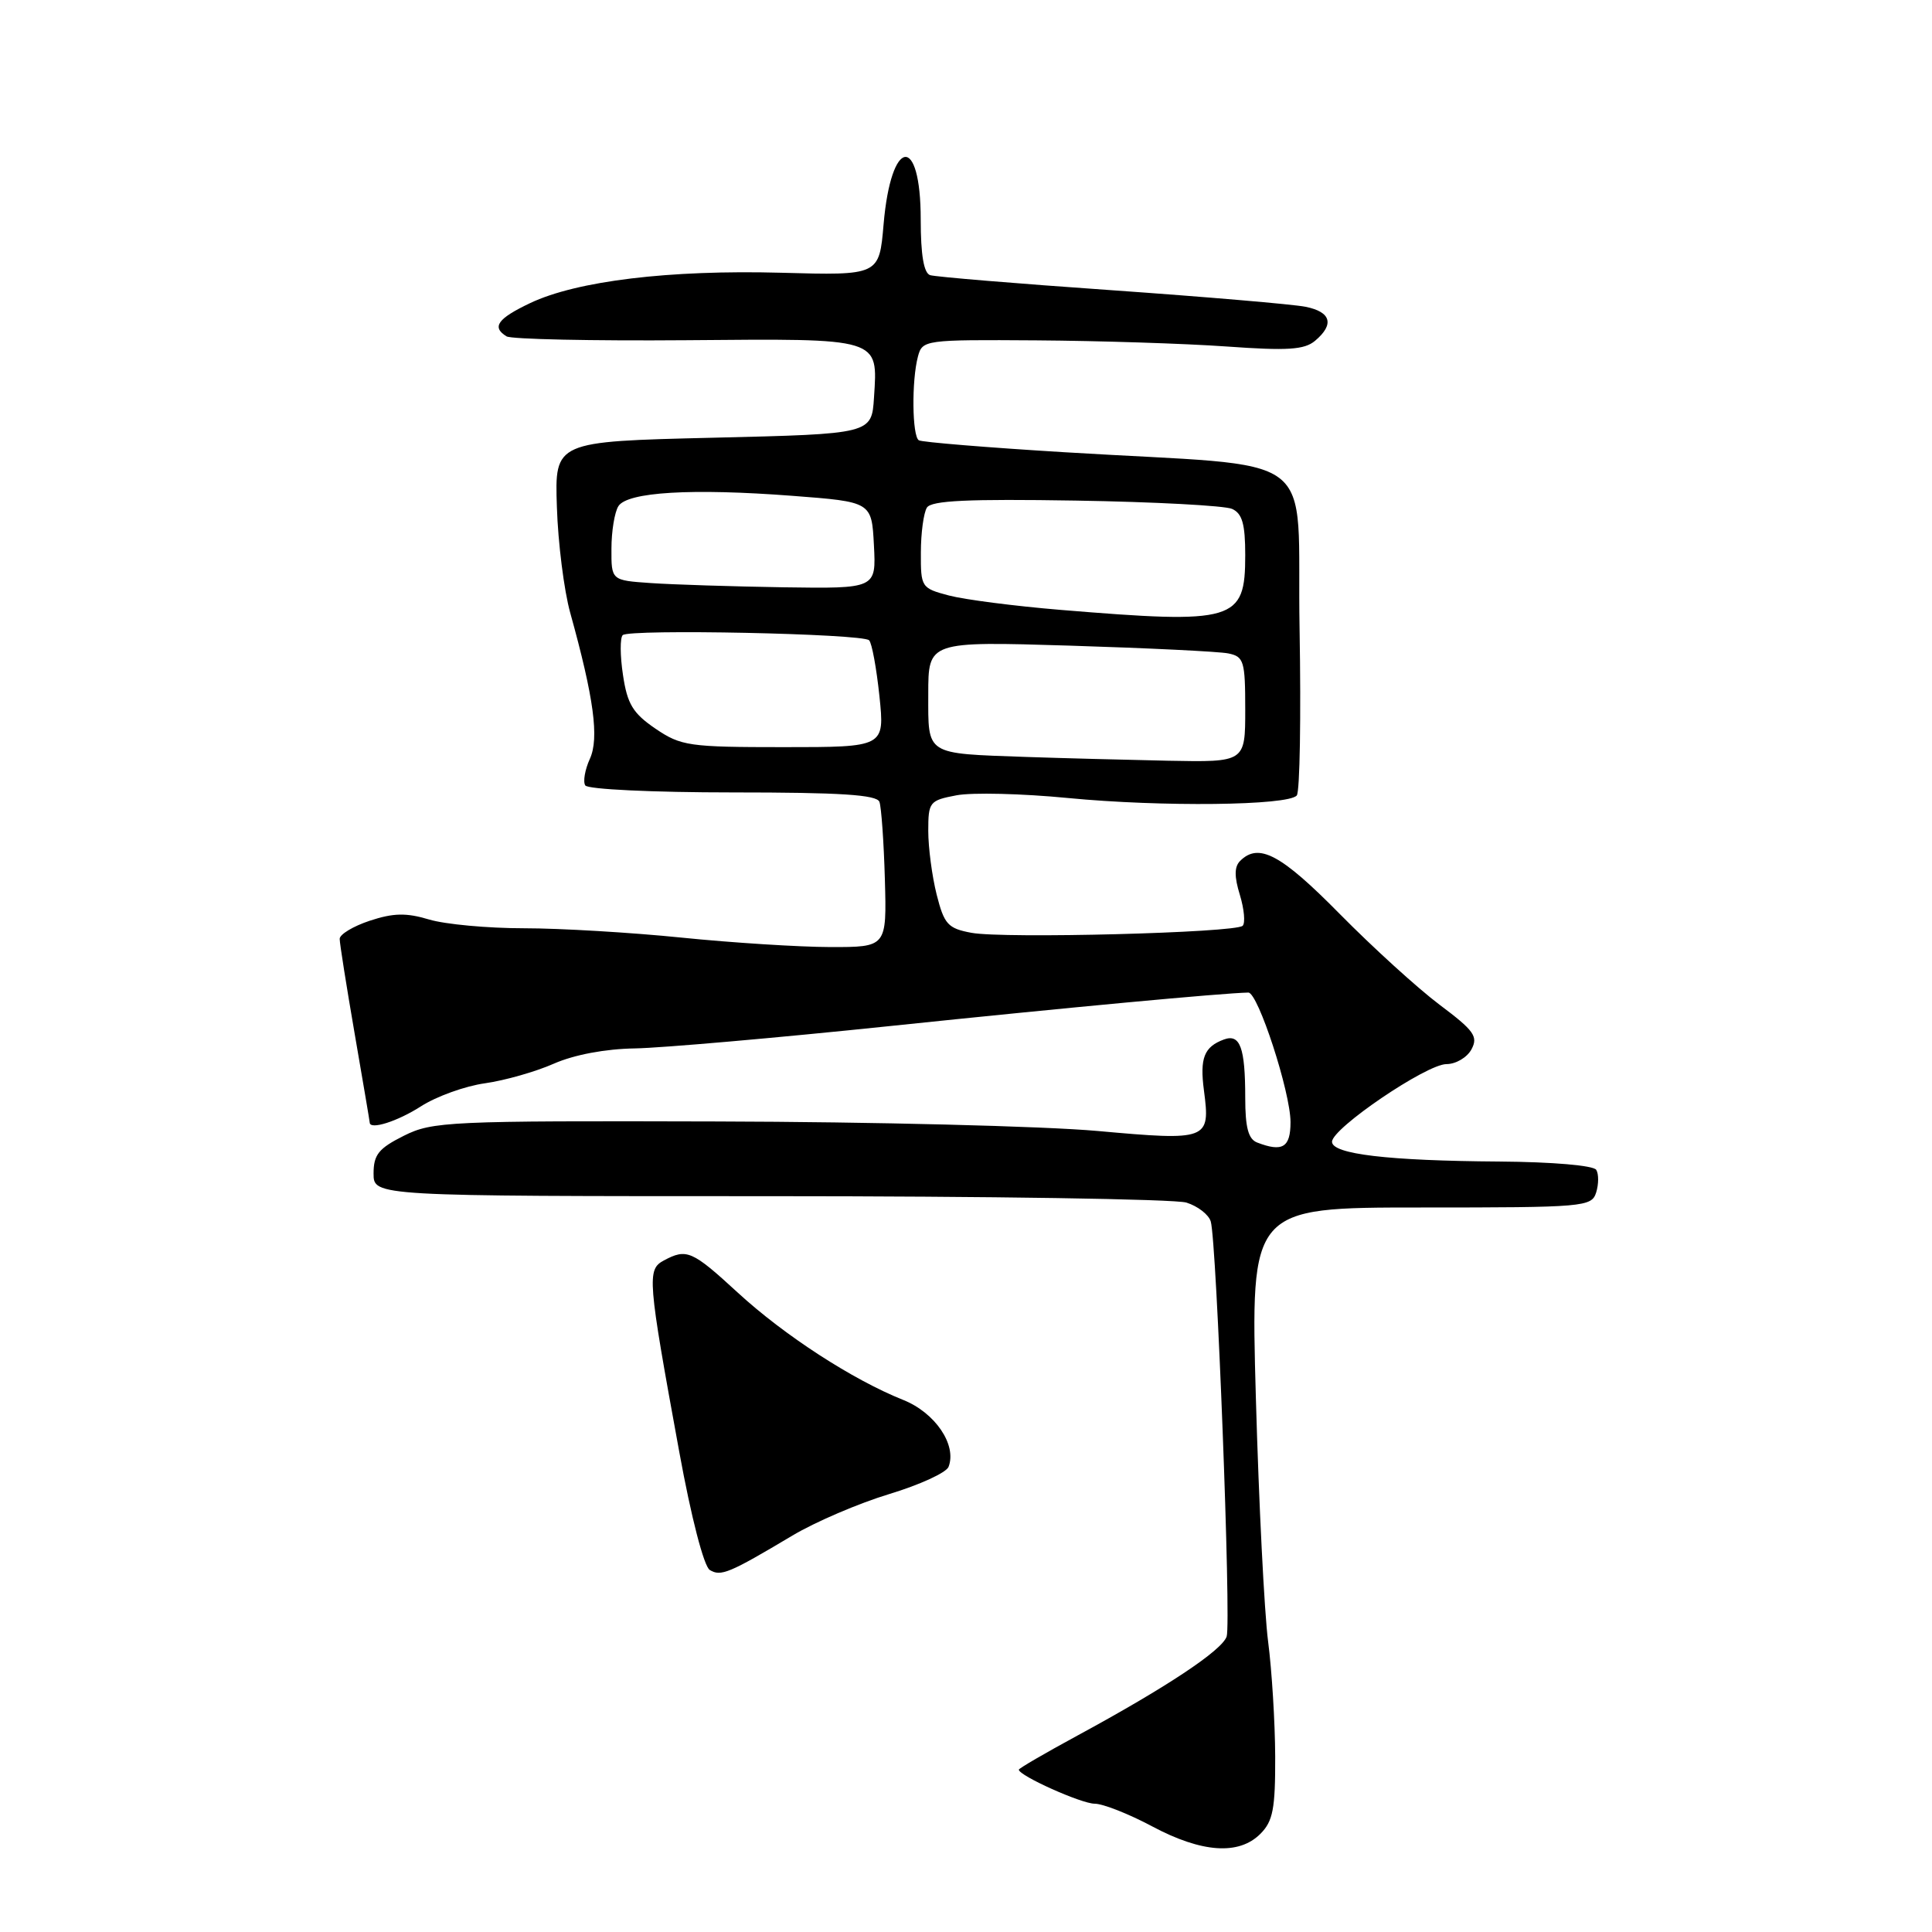 <?xml version="1.0" encoding="UTF-8" standalone="no"?>
<!DOCTYPE svg PUBLIC "-//W3C//DTD SVG 1.1//EN" "http://www.w3.org/Graphics/SVG/1.1/DTD/svg11.dtd" >
<svg xmlns="http://www.w3.org/2000/svg" xmlns:xlink="http://www.w3.org/1999/xlink" version="1.1" viewBox="0 0 256 256">
 <g >
 <path fill="currentColor"
d=" M 167.00 243.00 C 168.68 241.32 168.99 239.69 168.97 232.75 C 168.95 228.21 168.53 221.35 168.03 217.50 C 167.53 213.65 166.80 199.14 166.41 185.25 C 165.70 160.00 165.70 160.00 188.28 160.00 C 209.95 160.00 210.89 159.92 211.50 158.01 C 211.84 156.91 211.85 155.56 211.51 155.01 C 211.15 154.43 205.71 153.96 198.69 153.91 C 183.93 153.81 176.50 152.93 176.50 151.29 C 176.50 149.50 189.02 141.00 191.66 141.00 C 192.91 141.00 194.40 140.12 194.98 139.04 C 195.89 137.34 195.32 136.56 190.76 133.14 C 187.87 130.97 181.91 125.55 177.52 121.10 C 169.73 113.19 166.78 111.62 164.32 114.08 C 163.55 114.85 163.54 116.16 164.29 118.58 C 164.86 120.46 165.03 122.30 164.66 122.67 C 163.73 123.60 132.97 124.40 128.71 123.60 C 125.60 123.02 125.11 122.48 124.11 118.53 C 123.50 116.10 123.00 112.31 123.00 110.10 C 123.00 106.26 123.16 106.06 126.75 105.38 C 128.81 104.99 135.45 105.15 141.50 105.74 C 153.91 106.94 170.73 106.75 171.83 105.40 C 172.24 104.90 172.40 94.97 172.20 83.32 C 171.77 59.04 175.78 62.05 141.00 59.92 C 130.82 59.30 122.16 58.59 121.75 58.34 C 120.86 57.79 120.78 50.44 121.63 47.25 C 122.22 45.04 122.48 45.00 137.37 45.10 C 145.69 45.16 157.00 45.52 162.50 45.91 C 170.60 46.49 172.83 46.35 174.25 45.16 C 176.84 42.98 176.38 41.33 172.99 40.65 C 171.34 40.32 159.75 39.33 147.24 38.45 C 134.73 37.58 123.94 36.68 123.25 36.46 C 122.41 36.19 122.00 33.79 122.00 29.09 C 122.00 17.68 118.07 18.18 117.08 29.72 C 116.50 36.50 116.50 36.50 103.50 36.14 C 88.70 35.74 76.45 37.22 70.25 40.16 C 65.92 42.22 65.12 43.34 67.12 44.57 C 67.73 44.95 78.46 45.18 90.95 45.08 C 116.81 44.86 116.32 44.71 115.81 52.67 C 115.50 57.50 115.50 57.50 94.50 58.00 C 73.50 58.50 73.50 58.50 73.79 67.17 C 73.94 71.94 74.74 78.24 75.55 81.17 C 78.70 92.51 79.41 97.81 78.16 100.55 C 77.51 101.98 77.23 103.57 77.55 104.07 C 77.86 104.59 86.55 105.00 97.09 105.00 C 111.35 105.00 116.18 105.31 116.53 106.25 C 116.78 106.94 117.11 111.55 117.25 116.50 C 117.50 125.50 117.50 125.50 110.00 125.49 C 105.88 125.48 97.02 124.92 90.33 124.24 C 83.63 123.56 74.24 123.00 69.44 123.00 C 64.65 123.00 58.99 122.48 56.86 121.84 C 53.83 120.93 52.13 120.97 49.00 122.00 C 46.80 122.73 45.00 123.81 45.01 124.41 C 45.01 125.01 45.91 130.68 47.00 137.00 C 48.09 143.32 48.99 148.61 48.99 148.75 C 49.02 149.75 52.67 148.59 55.77 146.60 C 57.82 145.28 61.65 143.90 64.27 143.54 C 66.89 143.17 71.00 142.00 73.39 140.94 C 76.08 139.76 80.20 138.98 84.13 138.92 C 87.63 138.86 102.88 137.53 118.00 135.95 C 141.36 133.51 161.95 131.59 165.41 131.52 C 166.69 131.49 171.00 144.73 171.00 148.69 C 171.00 152.04 169.95 152.69 166.58 151.39 C 165.41 150.94 165.00 149.40 165.00 145.47 C 165.00 138.80 164.32 136.95 162.17 137.74 C 159.55 138.71 158.96 140.20 159.53 144.50 C 160.39 151.06 160.09 151.18 145.43 149.86 C 138.32 149.22 115.62 148.65 95.00 148.60 C 59.39 148.50 57.30 148.60 53.50 150.50 C 50.17 152.17 49.50 153.00 49.50 155.50 C 49.50 158.50 49.50 158.50 102.00 158.50 C 130.88 158.50 155.72 158.88 157.21 159.35 C 158.71 159.82 160.16 160.94 160.43 161.85 C 161.21 164.39 163.15 214.96 162.54 216.84 C 161.94 218.68 154.56 223.58 142.75 229.98 C 138.49 232.29 135.00 234.32 135.00 234.49 C 135.00 235.28 143.29 239.00 145.05 239.00 C 146.14 239.00 149.57 240.35 152.66 242.00 C 159.24 245.51 164.15 245.85 167.00 243.00 Z  M 105.00 203.47 C 108.03 201.66 113.80 199.19 117.83 197.97 C 121.86 196.75 125.40 195.13 125.69 194.36 C 126.81 191.45 123.91 187.18 119.66 185.49 C 112.98 182.82 103.94 176.96 97.76 171.28 C 91.69 165.70 90.99 165.40 87.96 167.02 C 85.71 168.23 85.80 169.40 90.00 192.35 C 91.59 201.08 93.27 207.55 94.05 208.03 C 95.51 208.93 96.63 208.46 105.00 203.47 Z  M 136.00 100.30 C 122.50 99.82 123.00 100.14 123.00 91.97 C 123.00 84.98 123.00 84.98 141.75 85.55 C 152.06 85.87 161.51 86.33 162.75 86.58 C 164.82 87.00 165.00 87.58 165.00 94.02 C 165.00 101.00 165.00 101.00 154.75 100.80 C 149.11 100.68 140.68 100.46 136.00 100.30 Z  M 86.85 96.55 C 83.86 94.51 83.12 93.29 82.55 89.45 C 82.16 86.90 82.15 84.52 82.51 84.16 C 83.35 83.32 114.28 83.96 115.16 84.84 C 115.53 85.20 116.14 88.54 116.53 92.25 C 117.23 99.00 117.23 99.00 103.85 99.00 C 91.29 99.00 90.24 98.85 86.85 96.55 Z  M 140.50 80.81 C 134.45 80.31 127.81 79.45 125.75 78.91 C 122.08 77.94 122.00 77.82 122.02 73.21 C 122.02 70.62 122.39 67.94 122.82 67.26 C 123.41 66.32 128.28 66.10 142.55 66.33 C 152.97 66.50 162.29 67.00 163.25 67.43 C 164.60 68.03 165.00 69.43 165.00 73.55 C 165.00 82.33 163.66 82.72 140.50 80.81 Z  M 86.25 77.26 C 81.00 76.90 81.00 76.90 81.02 72.70 C 81.02 70.39 81.44 67.86 81.94 67.07 C 83.13 65.19 91.65 64.68 105.00 65.70 C 115.50 66.50 115.50 66.50 115.80 72.25 C 116.10 78.00 116.10 78.00 103.80 77.82 C 97.03 77.71 89.14 77.46 86.25 77.26 Z "/>
</g>
</svg>